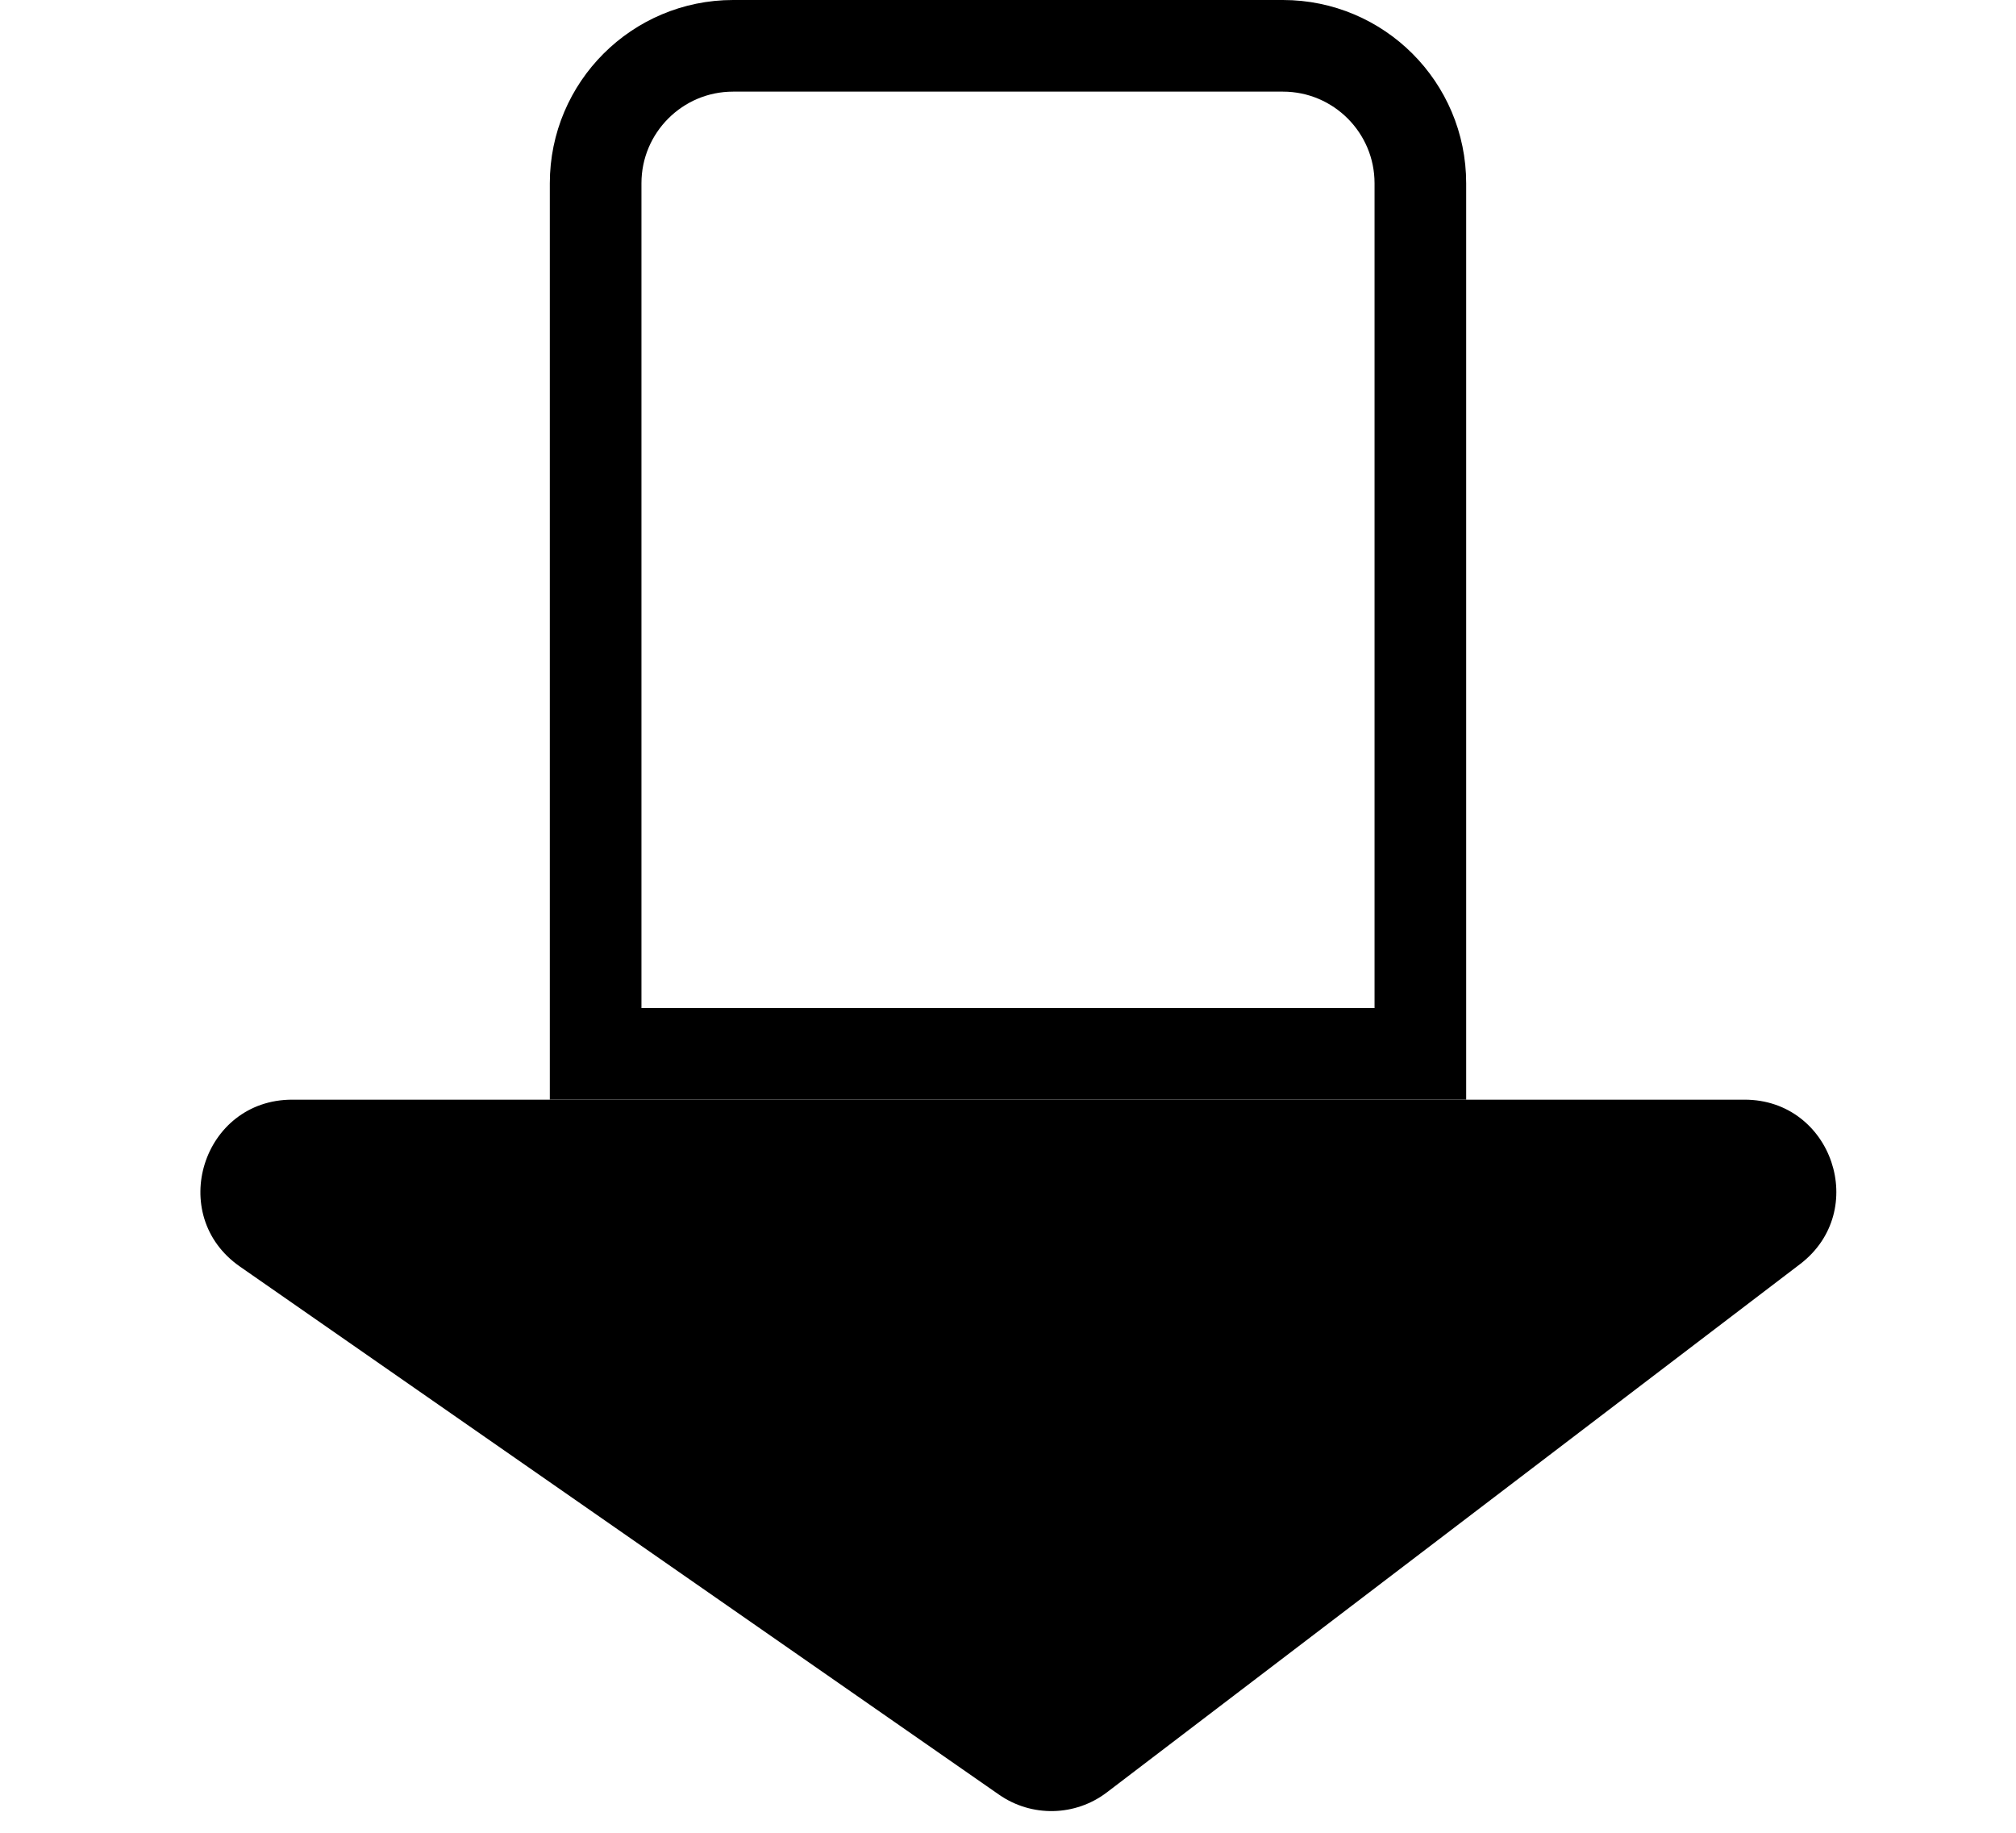 <svg width="22" height="20" viewBox="0 0 22 20" fill="none" xmlns="http://www.w3.org/2000/svg">
<path d="M6.5 2C6.5 1.172 7.172 0.5 8 0.5H14C14.828 0.5 15.5 1.172 15.5 2V11.5H6.5V2Z" stroke="black"/>
<path d="M12.079 19.559C11.734 19.822 11.258 19.832 10.902 19.584L2.618 13.821C1.814 13.262 2.209 12 3.189 12L19.038 12C19.995 12 20.405 13.215 19.643 13.795L12.079 19.559Z" fill="black"/>
</svg>
